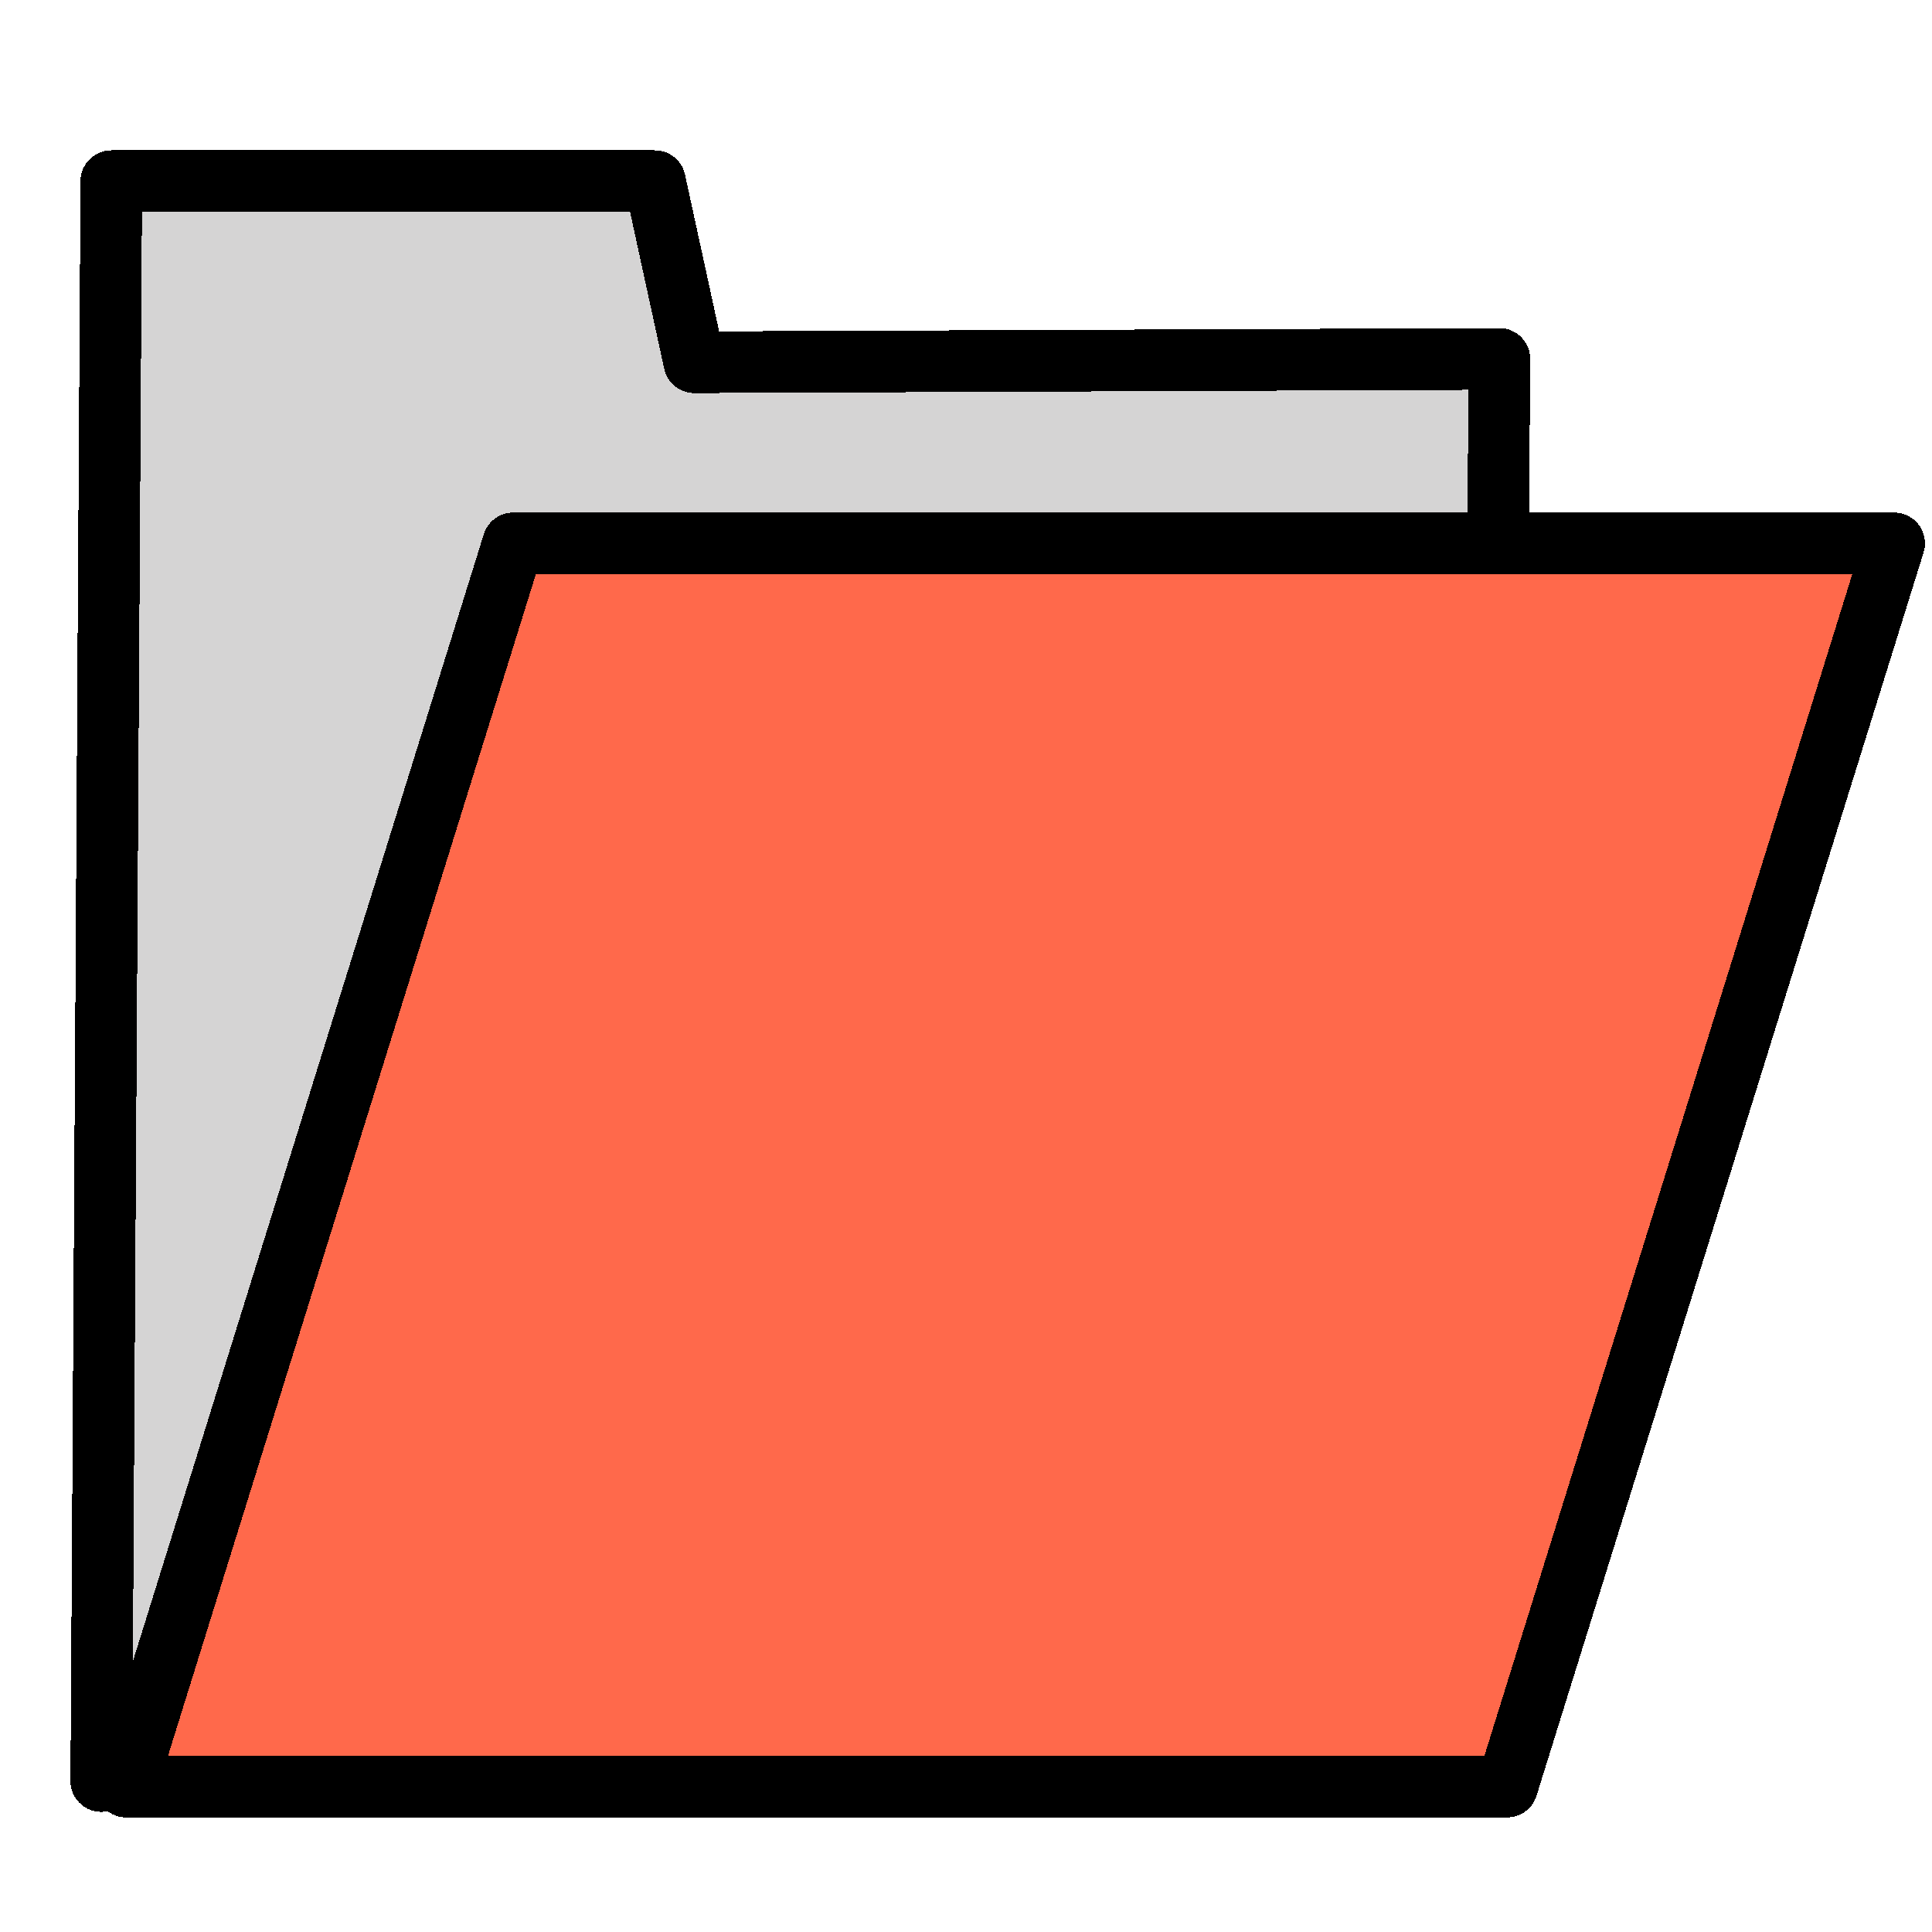 <?xml version="1.0" encoding="UTF-8"?>
<svg width="64" height="64" shape-rendering="crispEdges" version="1.1" viewBox="0 0 64 64" xmlns="http://www.w3.org/2000/svg" xmlns:cc="http://creativecommons.org/ns#" xmlns:dc="http://purl.org/dc/elements/1.1/" xmlns:osb="http://www.openswatchbook.org/uri/2009/osb" xmlns:rdf="http://www.w3.org/1999/02/22-rdf-syntax-ns#">
 <g transform="translate(-1)" stroke="#000" stroke-linejoin="round" stroke-width="2.042">
  <path d="m50.372 59 0.296-47.111-26.668 0.111-1.306-6h-18.006l-0.333 53" fill="#d5d4d4" stroke-linecap="round"/>
  <path d="m5.179 59.183 12.821-41.183h45.746l-12.821 41.183z" fill="#ff694b"/>
 </g>
</svg>

